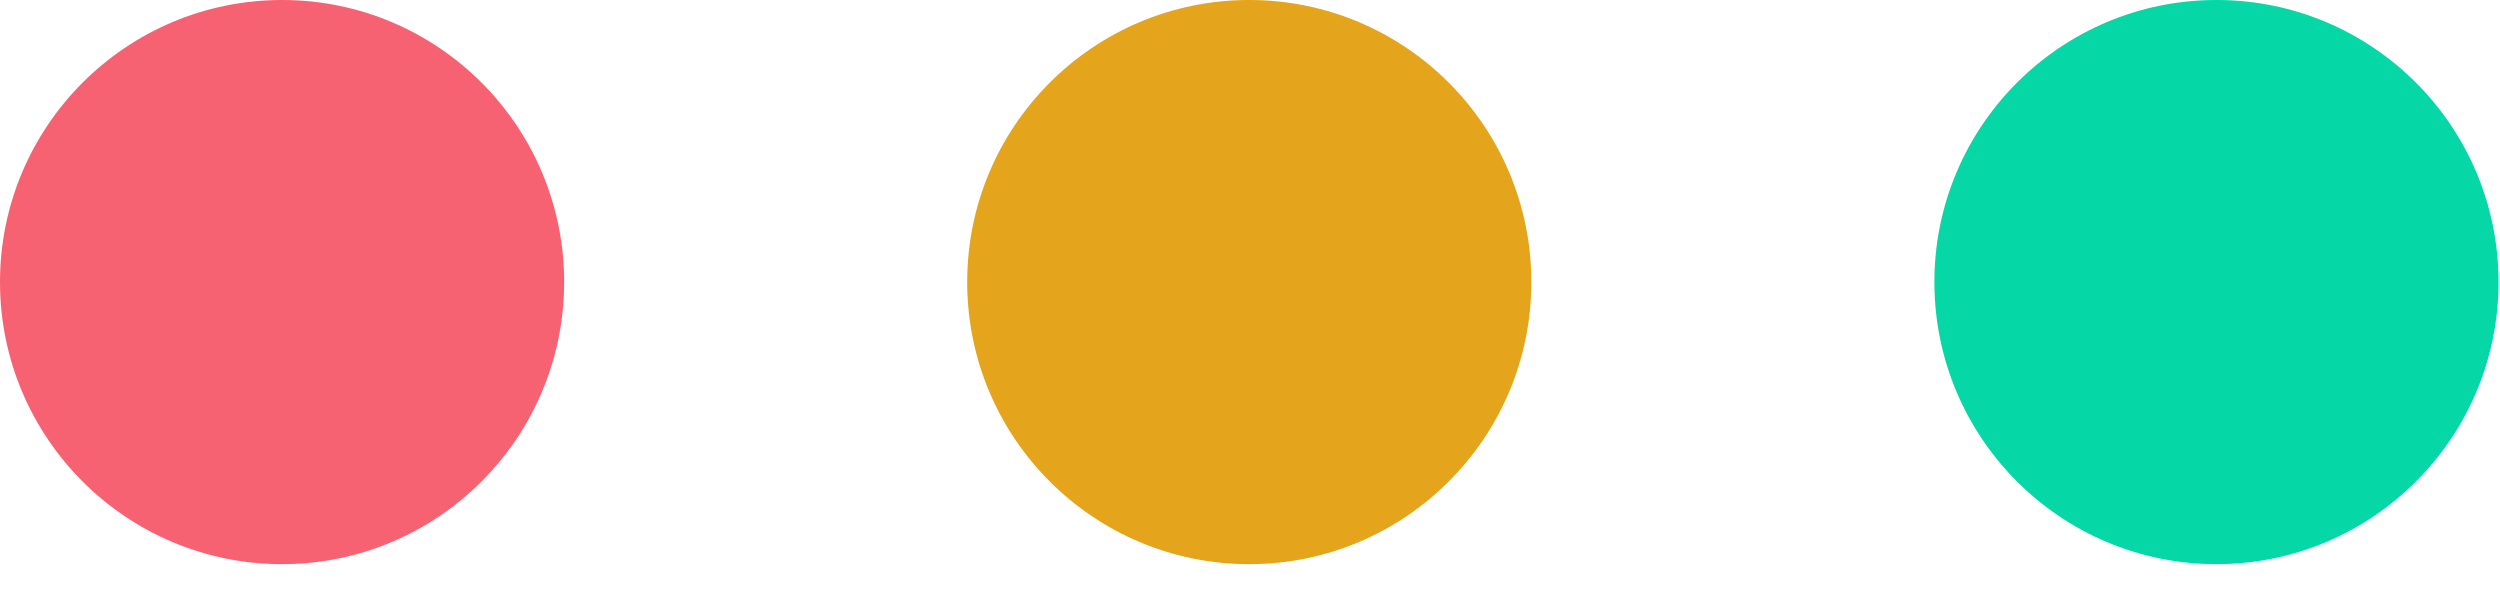 <svg xmlns="http://www.w3.org/2000/svg" fill="none" viewBox="0 0 41 10">
  <g filter="url(#Qj9W928VWrHa)">
    <circle cx="4.626" cy="4.626" r="4.626" fill="#F66272"/>
  </g>
  <g filter="url(#Qj9W928VWrHb)">
    <circle cx="20.488" cy="4.626" r="4.626" fill="#E4A41C"/>
  </g>
  <g filter="url(#Qj9W928VWrHc)">
    <circle cx="36.35" cy="4.626" r="4.626" fill="#05D7A7"/>
  </g>
  <defs>
    <filter id="Qj9W928VWrHa" x="-1" y="-1" width="11.253" height="11.253" filterUnits="userSpaceOnUse" color-interpolation-filters="sRGB">
      <feFlood flood-opacity="0" result="BackgroundImageFix"/>
      <feBlend in="SourceGraphic" in2="BackgroundImageFix" result="shape"/>
      <feColorMatrix in="SourceAlpha" values="0 0 0 0 0 0 0 0 0 0 0 0 0 0 0 0 0 0 127 0" result="hardAlpha"/>
      <feOffset dx="1" dy="1"/>
      <feGaussianBlur stdDeviation="1"/>
      <feComposite in2="hardAlpha" operator="arithmetic" k2="-1" k3="1"/>
      <feColorMatrix values="0 0 0 0 0 0 0 0 0 0 0 0 0 0 0 0 0 0 0.25 0"/>
      <feBlend in2="shape" result="effect1_innerShadow"/>
      <feColorMatrix in="SourceAlpha" values="0 0 0 0 0 0 0 0 0 0 0 0 0 0 0 0 0 0 127 0" result="hardAlpha"/>
      <feOffset dx="-1" dy="-1"/>
      <feGaussianBlur stdDeviation="1"/>
      <feComposite in2="hardAlpha" operator="arithmetic" k2="-1" k3="1"/>
      <feColorMatrix values="0 0 0 0 0.55 0 0 0 0 0.55 0 0 0 0 0.55 0 0 0 0.25 0"/>
      <feBlend in2="effect1_innerShadow" result="effect2_innerShadow"/>
    </filter>
    <filter id="Qj9W928VWrHb" x="14.862" y="-1" width="11.253" height="11.253" filterUnits="userSpaceOnUse" color-interpolation-filters="sRGB">
      <feFlood flood-opacity="0" result="BackgroundImageFix"/>
      <feBlend in="SourceGraphic" in2="BackgroundImageFix" result="shape"/>
      <feColorMatrix in="SourceAlpha" values="0 0 0 0 0 0 0 0 0 0 0 0 0 0 0 0 0 0 127 0" result="hardAlpha"/>
      <feOffset dx="1" dy="1"/>
      <feGaussianBlur stdDeviation="1"/>
      <feComposite in2="hardAlpha" operator="arithmetic" k2="-1" k3="1"/>
      <feColorMatrix values="0 0 0 0 0 0 0 0 0 0 0 0 0 0 0 0 0 0 0.25 0"/>
      <feBlend in2="shape" result="effect1_innerShadow"/>
      <feColorMatrix in="SourceAlpha" values="0 0 0 0 0 0 0 0 0 0 0 0 0 0 0 0 0 0 127 0" result="hardAlpha"/>
      <feOffset dx="-1" dy="-1"/>
      <feGaussianBlur stdDeviation="1"/>
      <feComposite in2="hardAlpha" operator="arithmetic" k2="-1" k3="1"/>
      <feColorMatrix values="0 0 0 0 0.55 0 0 0 0 0.55 0 0 0 0 0.55 0 0 0 0.25 0"/>
      <feBlend in2="effect1_innerShadow" result="effect2_innerShadow"/>
    </filter>
    <filter id="Qj9W928VWrHc" x="30.723" y="-1" width="11.253" height="11.253" filterUnits="userSpaceOnUse" color-interpolation-filters="sRGB">
      <feFlood flood-opacity="0" result="BackgroundImageFix"/>
      <feBlend in="SourceGraphic" in2="BackgroundImageFix" result="shape"/>
      <feColorMatrix in="SourceAlpha" values="0 0 0 0 0 0 0 0 0 0 0 0 0 0 0 0 0 0 127 0" result="hardAlpha"/>
      <feOffset dx="1" dy="1"/>
      <feGaussianBlur stdDeviation="1"/>
      <feComposite in2="hardAlpha" operator="arithmetic" k2="-1" k3="1"/>
      <feColorMatrix values="0 0 0 0 0 0 0 0 0 0 0 0 0 0 0 0 0 0 0.25 0"/>
      <feBlend in2="shape" result="effect1_innerShadow"/>
      <feColorMatrix in="SourceAlpha" values="0 0 0 0 0 0 0 0 0 0 0 0 0 0 0 0 0 0 127 0" result="hardAlpha"/>
      <feOffset dx="-1" dy="-1"/>
      <feGaussianBlur stdDeviation="1"/>
      <feComposite in2="hardAlpha" operator="arithmetic" k2="-1" k3="1"/>
      <feColorMatrix values="0 0 0 0 0.55 0 0 0 0 0.55 0 0 0 0 0.55 0 0 0 0.25 0"/>
      <feBlend in2="effect1_innerShadow" result="effect2_innerShadow"/>
    </filter>
  </defs>
</svg>
